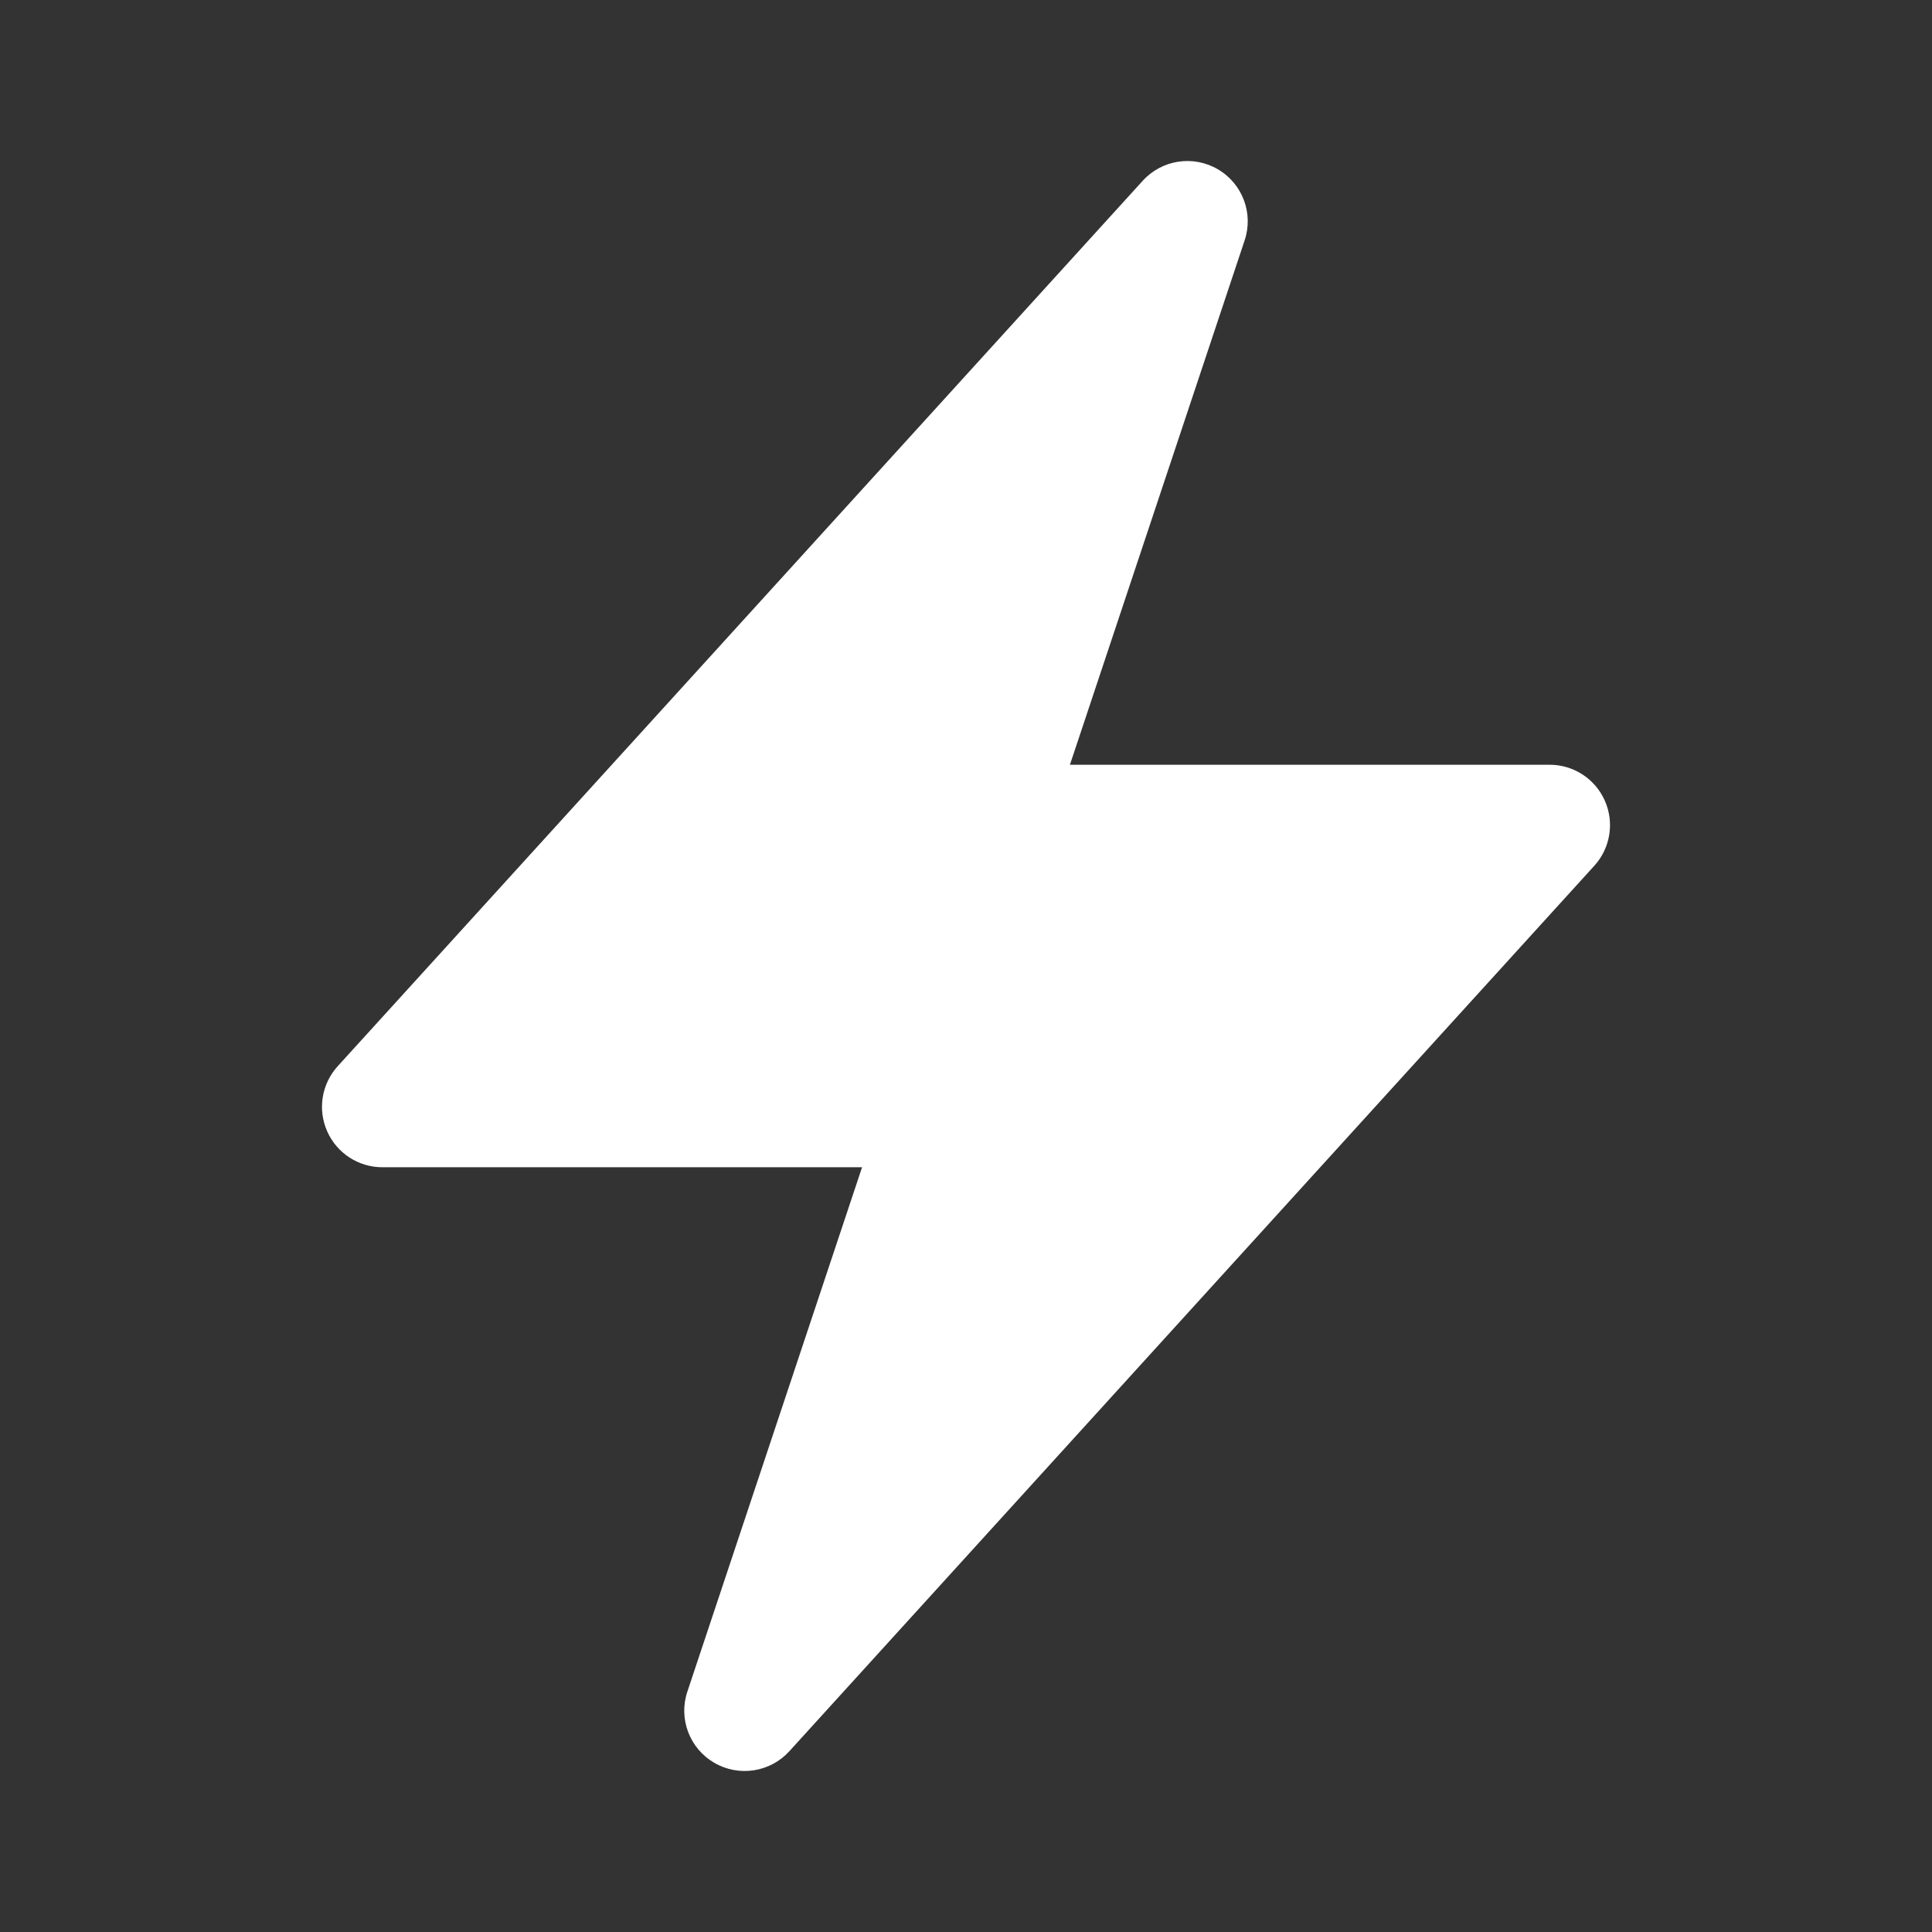 <svg width="24" height="24" viewBox="0 0 24 24" fill="none" xmlns="http://www.w3.org/2000/svg">
<rect x="0" y="0" width="24" height="24" fill="#333333" stroke="none"/>
<path fill-rule="evenodd" clip-rule="evenodd" d="M15.129 2.103C15.435 2.282 15.574 2.651 15.461 2.987L13.291 9.5H19.25C19.547 9.5 19.816 9.675 19.936 9.947C20.056 10.218 20.005 10.535 19.805 10.755L9.805 21.755C9.566 22.017 9.177 22.076 8.871 21.897C8.565 21.718 8.426 21.349 8.539 21.013L10.709 14.5H4.75C4.453 14.5 4.184 14.325 4.064 14.053C3.944 13.782 3.995 13.465 4.195 13.245L14.195 2.246C14.434 1.983 14.823 1.924 15.129 2.103Z" fill="white"/>
</svg>
